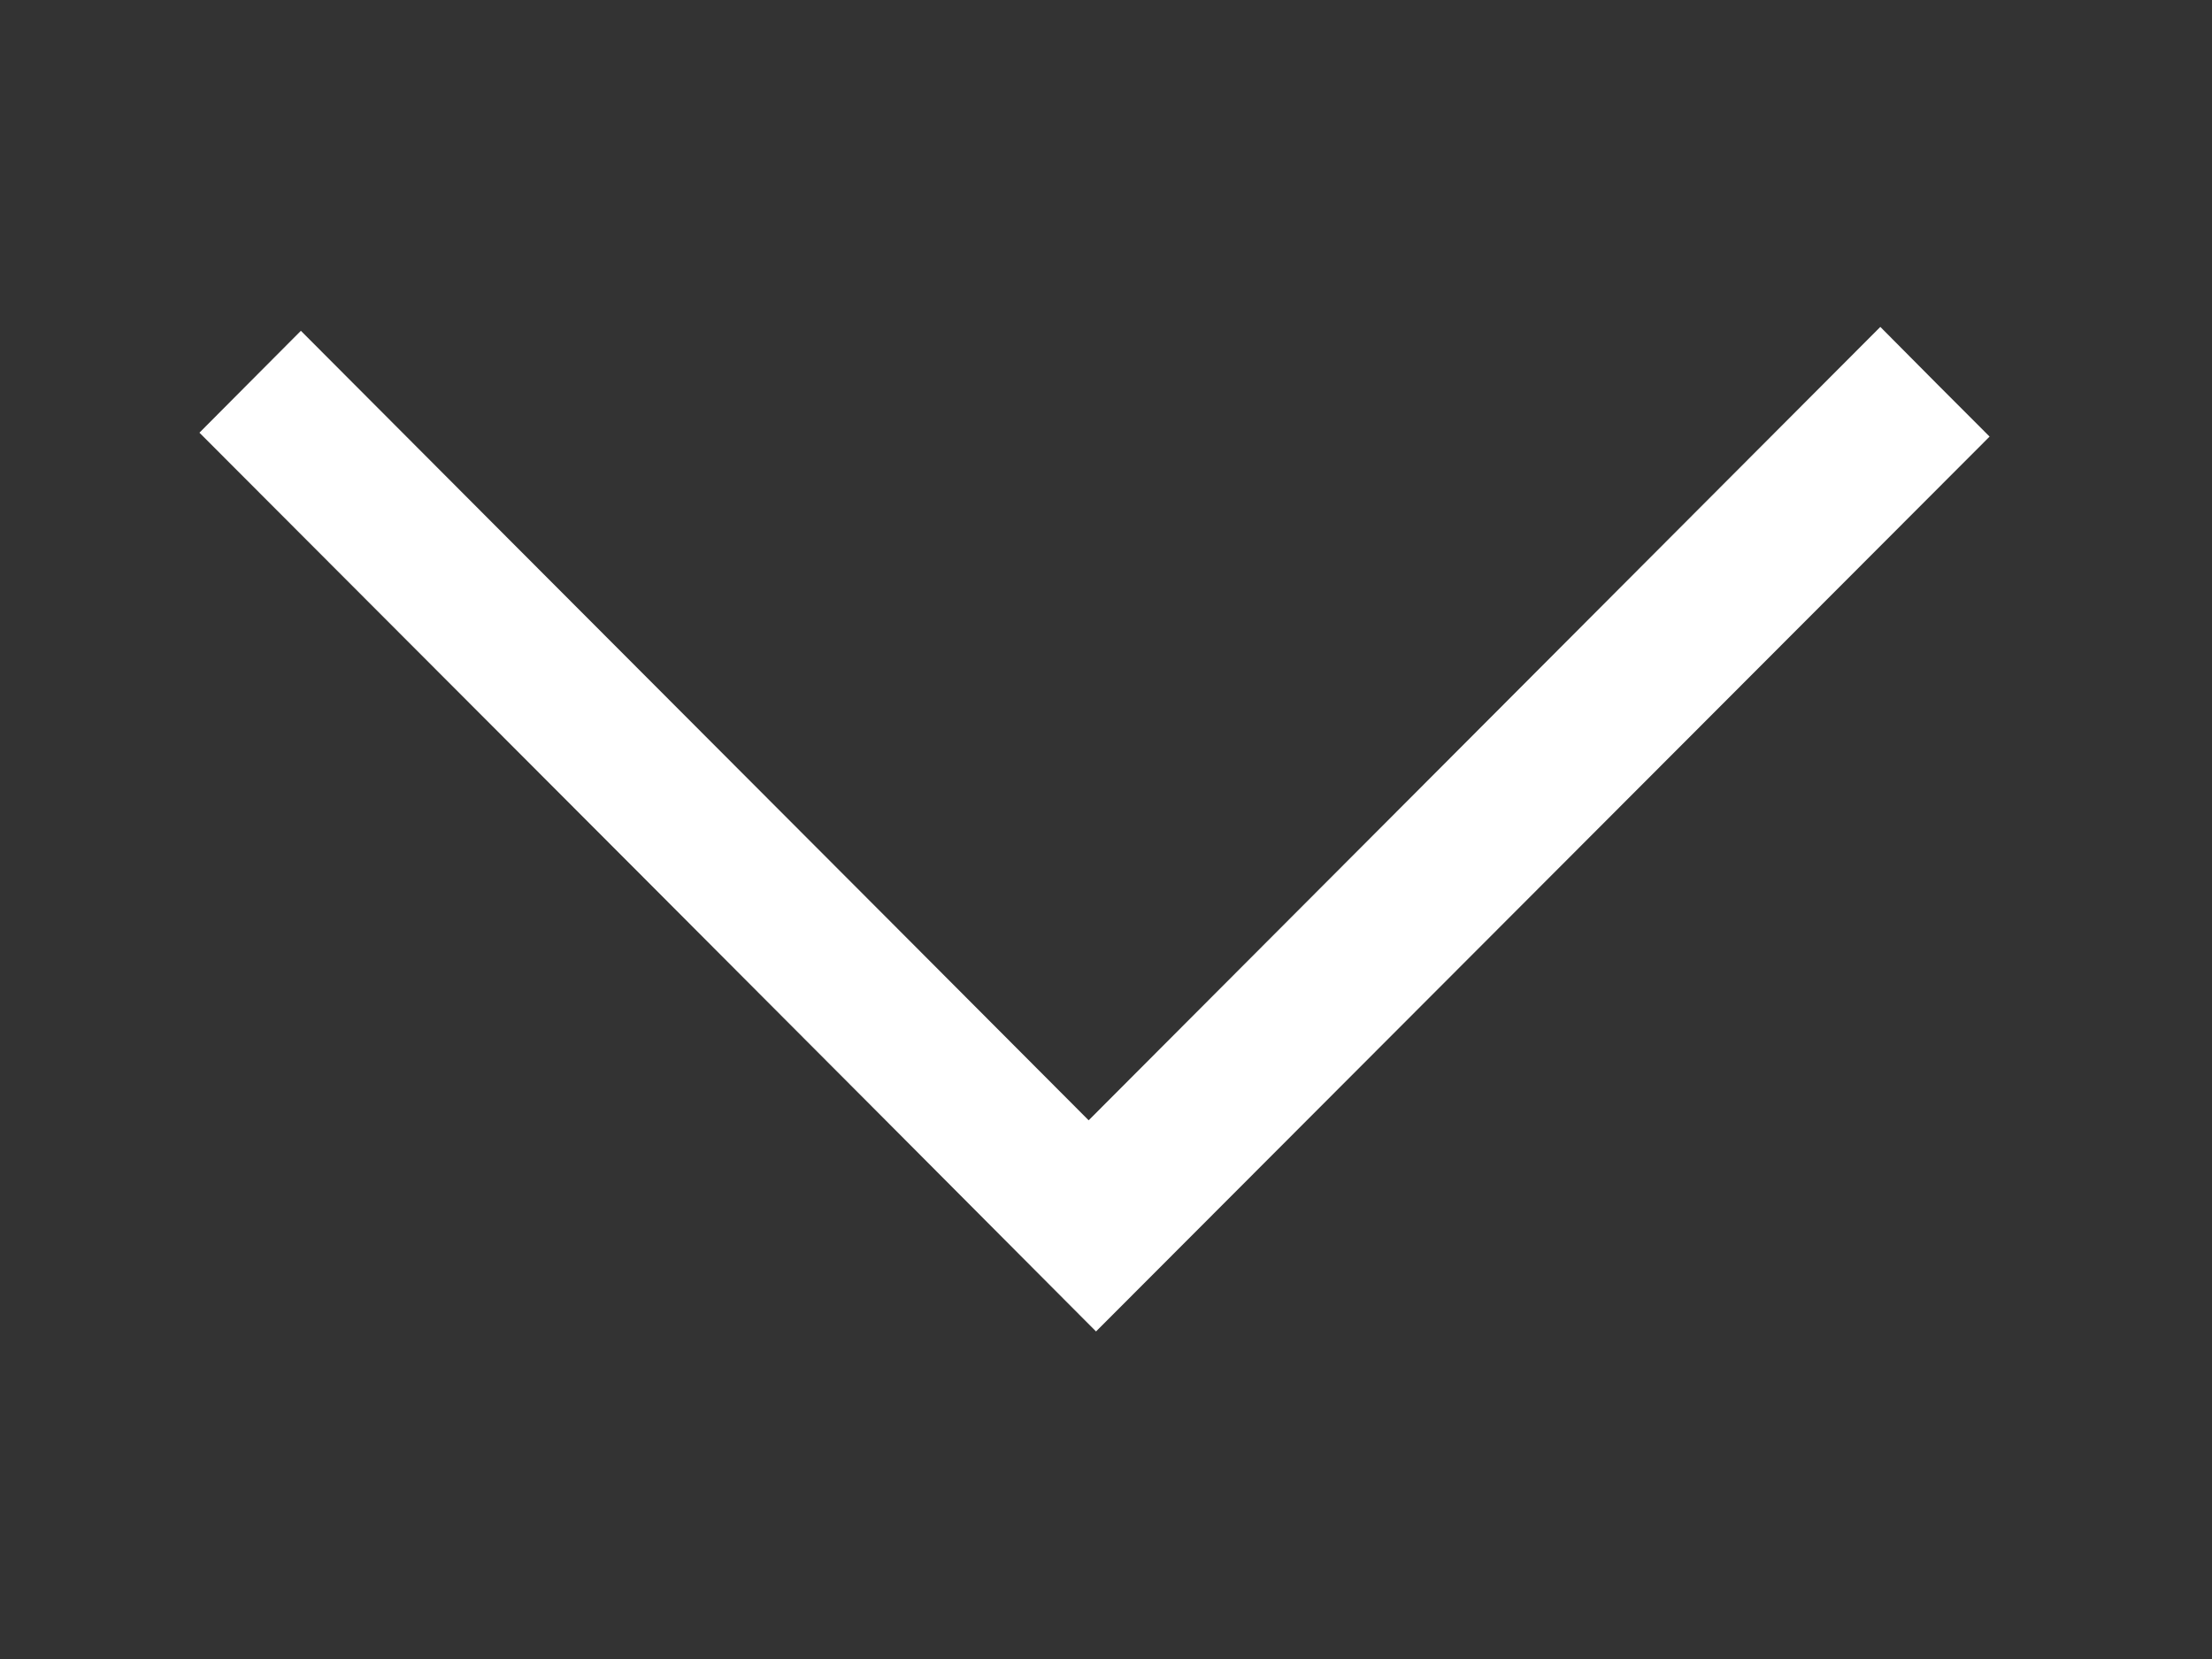 <?xml version="1.0" encoding="utf-8"?>
<!-- Generator: Adobe Illustrator 26.0.3, SVG Export Plug-In . SVG Version: 6.00 Build 0)  -->
<svg version="1.1" id="Laag_1" xmlns="http://www.w3.org/2000/svg" xmlns:xlink="http://www.w3.org/1999/xlink" x="0px" y="0px"
	 viewBox="0 0 510.2 382.7" style="enable-background:new 0 0 510.2 382.7;" xml:space="preserve">
<rect x="0" y="0" width="510.2" height="382.7" fill="#333333" stroke="none"/>
<style type="text/css">
	.st0{fill:#FFFFFF;}
</style>
<g>
	<path class="st0" d="M46,99.8c7.3-7.3,15.4-15.5,23.4-23.5c60.5,60.7,121.3,121.5,181.7,182.1c61.4-61.5,122.2-122.5,182.6-183
		c9.2,9.3,17.4,17.5,25.2,25.3c-68.5,68.6-137.6,137.8-206.1,206.4C184.4,238.4,115.2,169.1,46,99.8z"/>
</g>
</svg>
